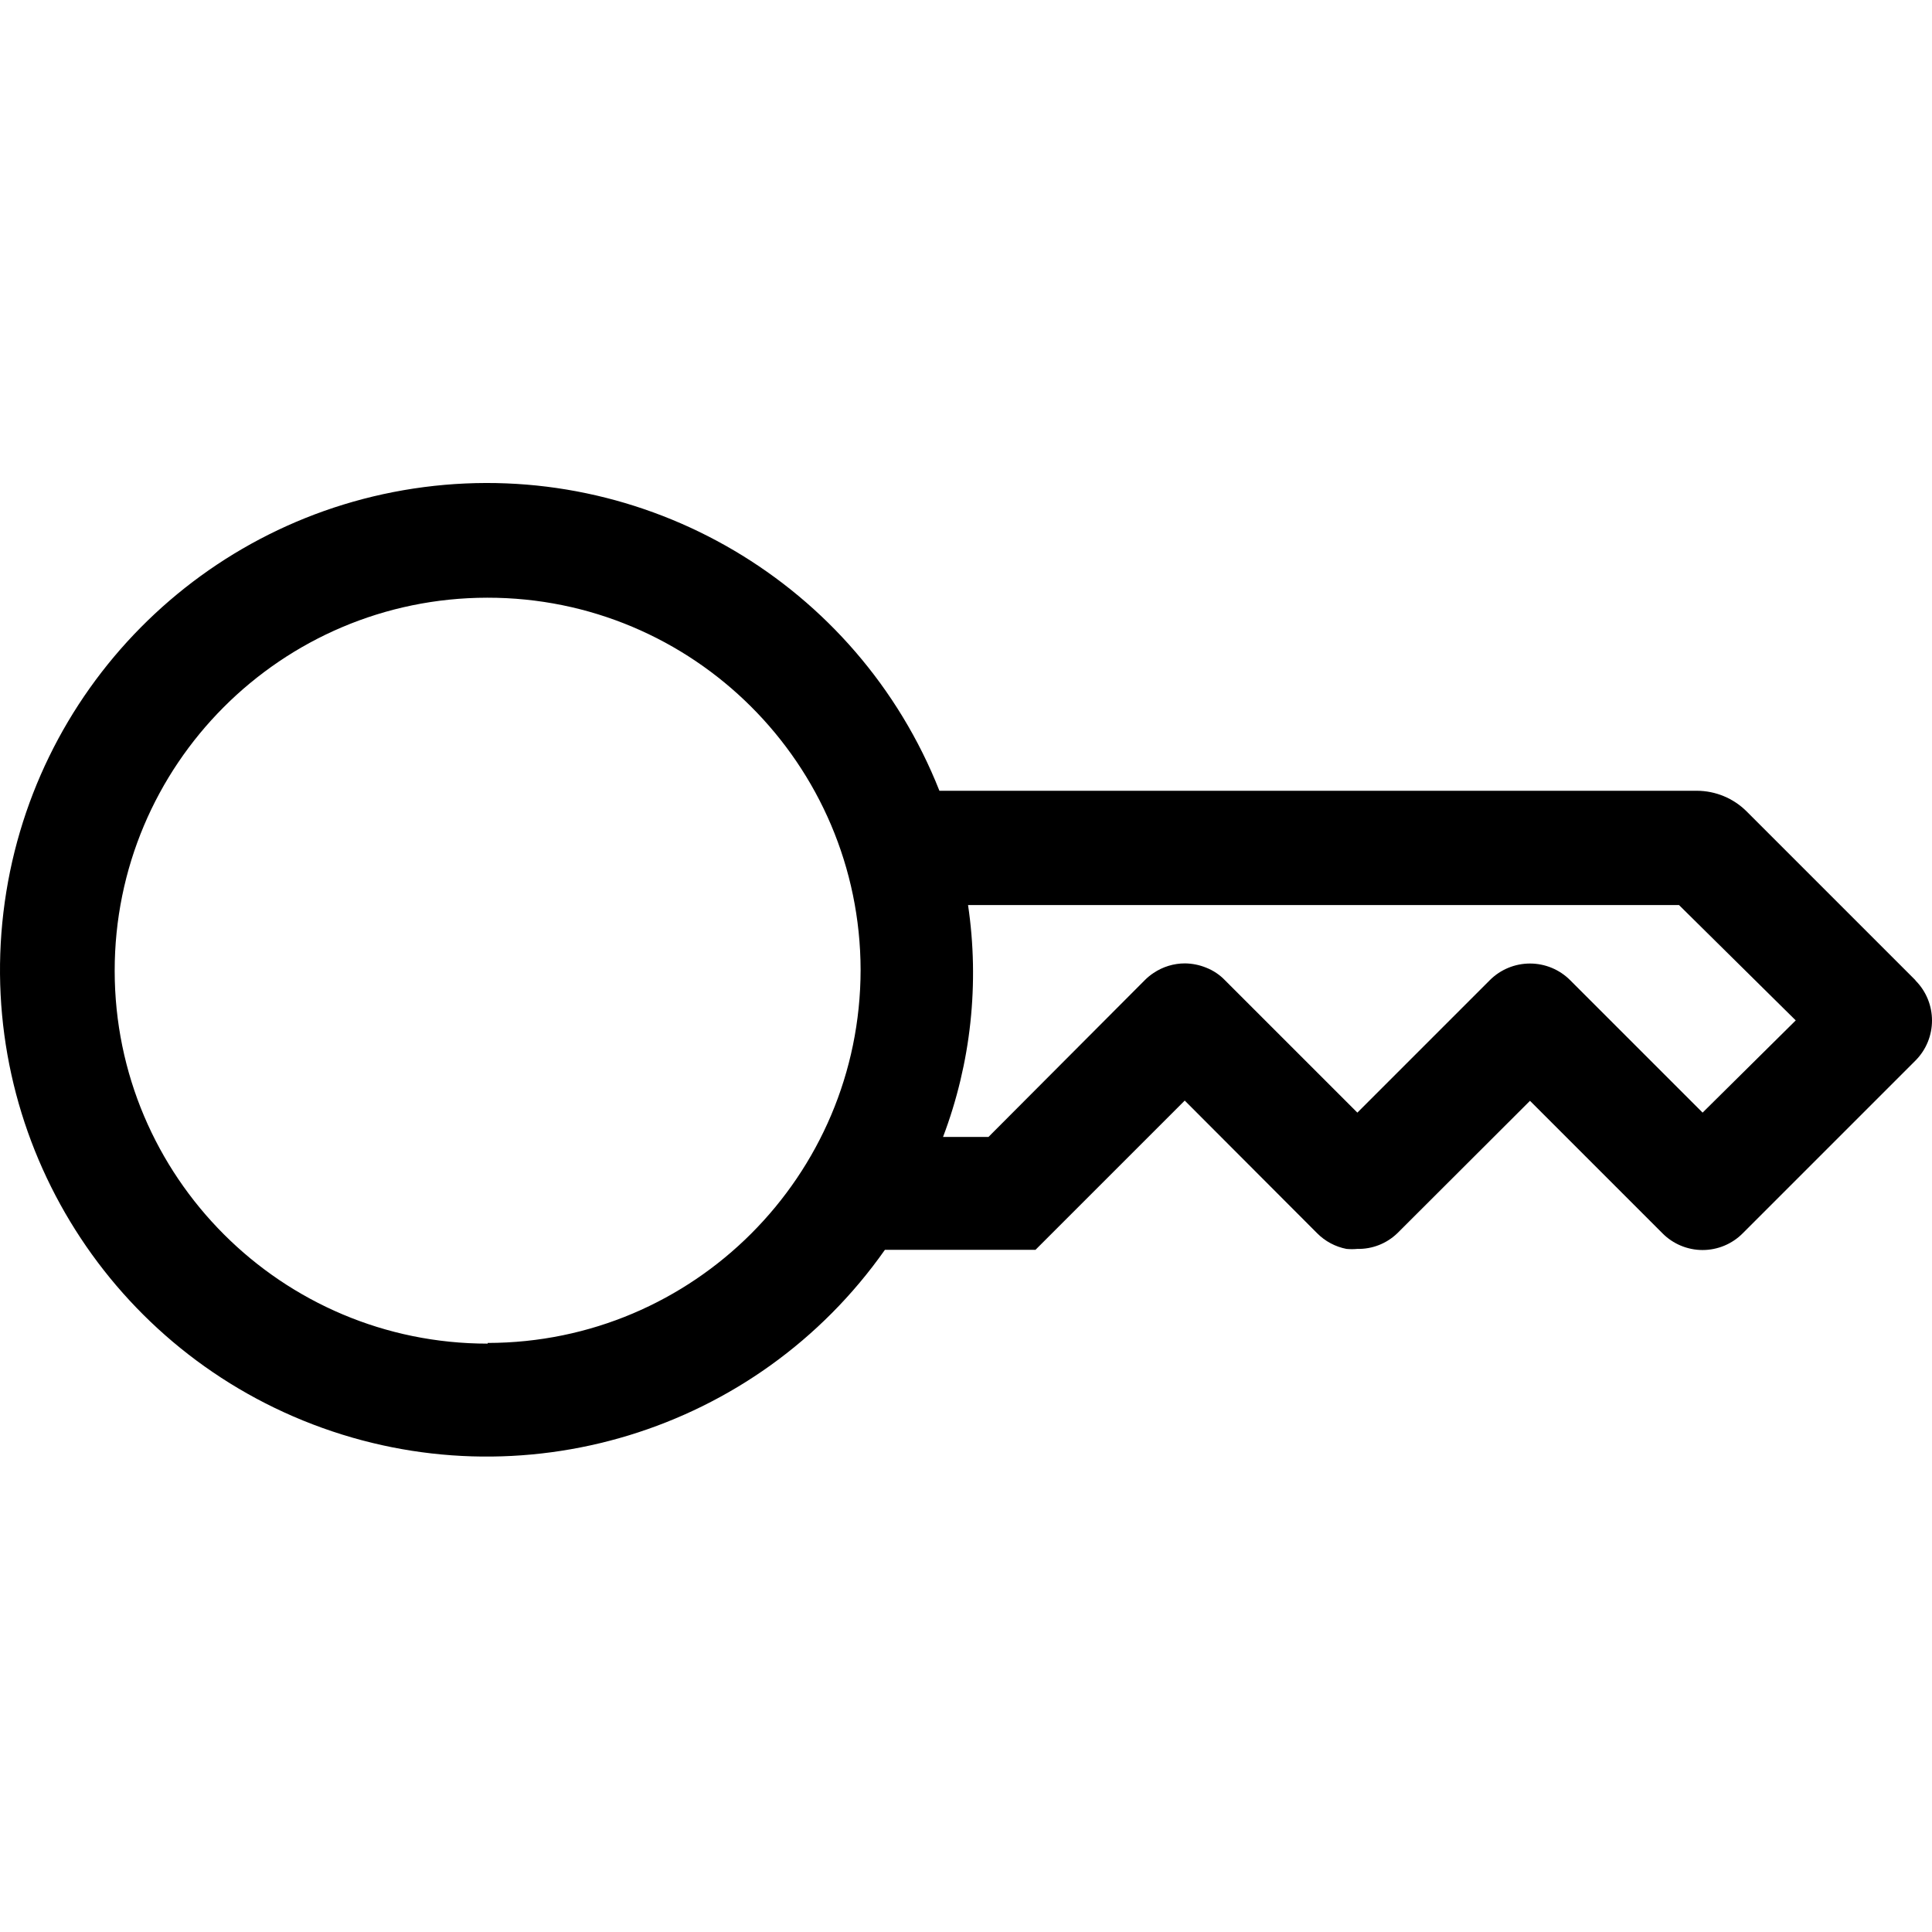 <svg width="100" height="100" viewBox="0 0 100 100" fill="none" xmlns="http://www.w3.org/2000/svg">
<g clip-path="url(#clip0)">
<path d="M99.142 50.735L90.407 42C89.721 41.315 88.791 40.93 87.821 40.93H48.624C44.381 30.201 33.392 23.725 21.95 25.211C10.508 26.698 1.538 35.767 0.177 47.225C-1.184 58.682 5.413 69.6 16.188 73.725C26.964 77.85 39.165 74.128 45.803 64.69H53.597L61.322 56.966L68.175 63.832C68.588 64.249 69.117 64.532 69.692 64.643C69.88 64.661 70.069 64.661 70.257 64.643C71.027 64.659 71.772 64.367 72.326 63.832L79.192 56.978L86.046 63.832C86.595 64.388 87.345 64.701 88.126 64.701C88.908 64.701 89.657 64.388 90.207 63.832L99.142 54.897C100.286 53.75 100.286 51.894 99.142 50.747V50.735ZM25.241 69.546C14.584 69.546 5.943 60.91 5.936 50.253C5.93 39.596 14.56 30.95 25.217 30.937C35.874 30.924 44.525 39.549 44.545 50.206C44.532 60.862 35.897 69.498 25.241 69.511V69.546ZM51.164 58.847H48.812C50.26 55.022 50.705 50.89 50.106 46.844H86.904L92.947 52.816L88.126 57.589L81.272 50.735C80.721 50.182 79.972 49.872 79.192 49.872C78.411 49.872 77.662 50.182 77.111 50.735L70.257 57.589L63.402 50.735C63.131 50.453 62.802 50.233 62.438 50.089C62.087 49.945 61.712 49.869 61.333 49.865C60.755 49.865 60.191 50.037 59.711 50.359C59.545 50.468 59.391 50.594 59.252 50.735L51.164 58.847Z" fill="black"/>
</g>
<defs>
<clipPath id="clip0">
<rect width="100" height="100" fill="white"/>
</clipPath>
</defs>
</svg>
